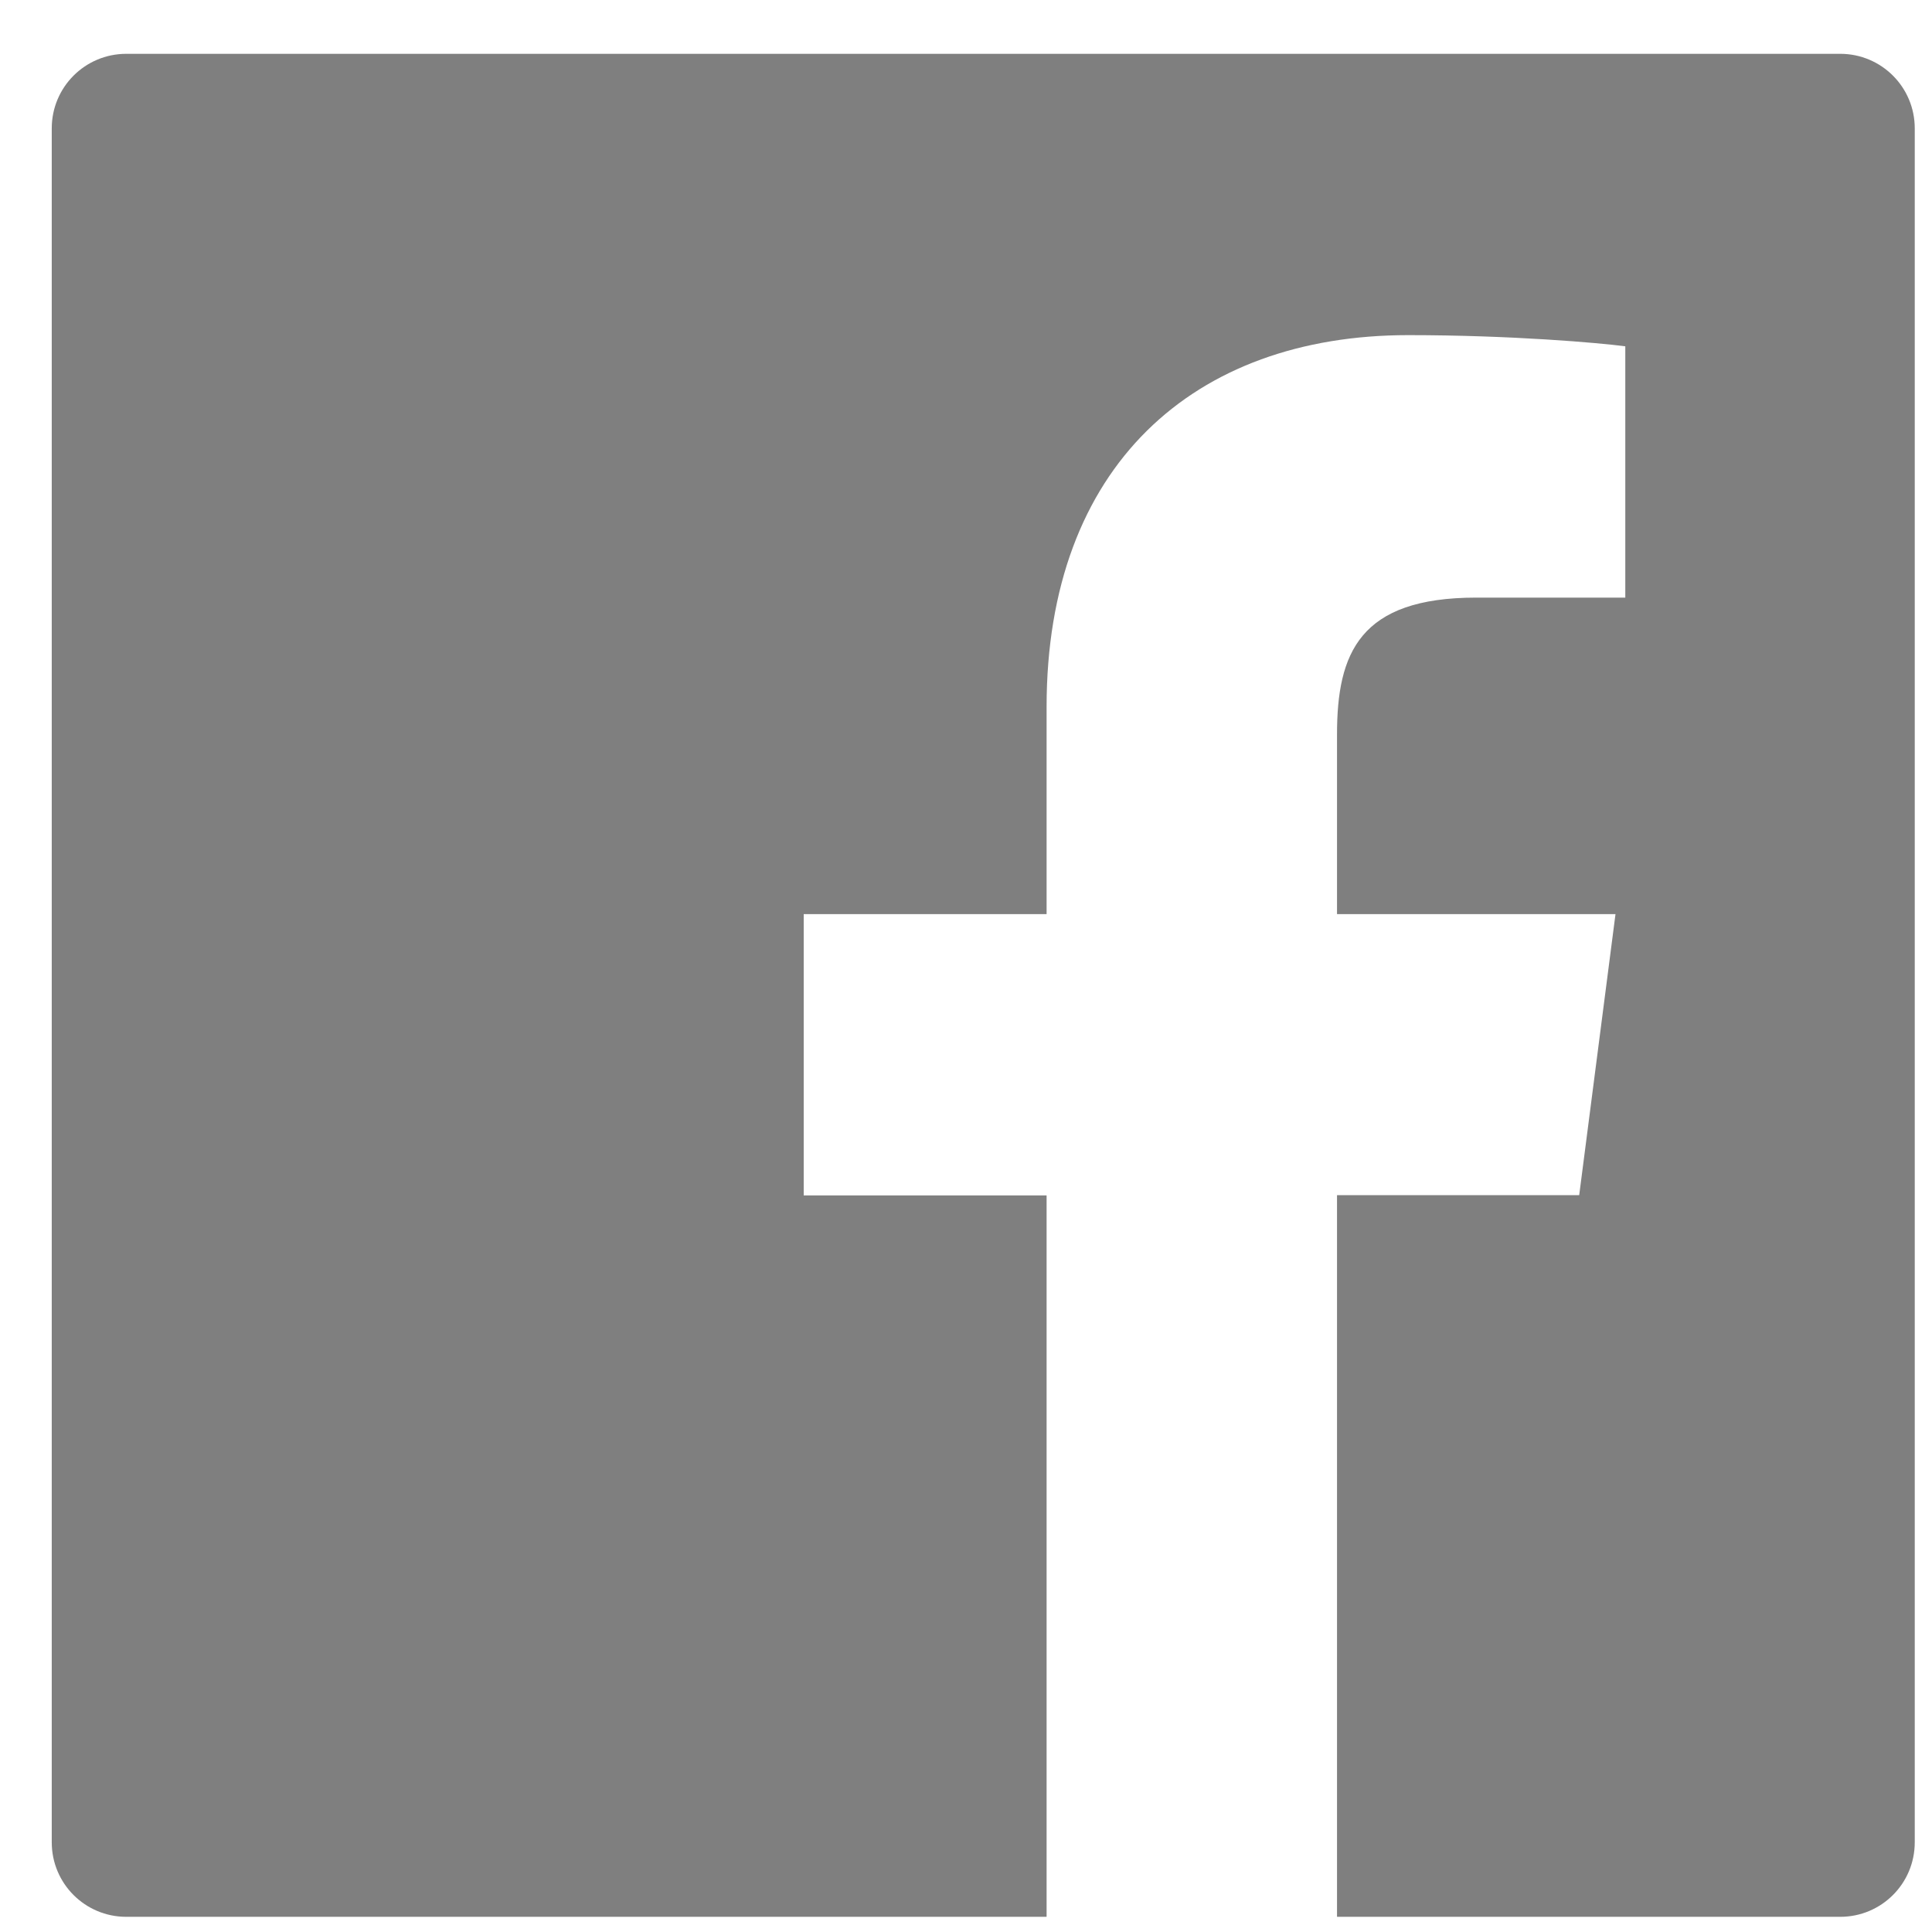 <svg width="28" height="28" viewBox="0 0 28 28" fill="none" xmlns="http://www.w3.org/2000/svg">
<path d="M26.67 0.78H1.83C1.233 0.78 0.75 1.263 0.75 1.86V26.7C0.75 27.298 1.233 27.78 1.83 27.78H26.67C27.267 27.78 27.75 27.298 27.75 26.7V1.86C27.75 1.263 27.267 0.78 26.67 0.78ZM23.552 8.661H21.395C19.704 8.661 19.377 9.464 19.377 10.645V13.248H23.413L22.887 17.321H19.377V27.78H15.168V17.325H11.648V13.248H15.168V10.244C15.168 6.757 17.298 4.857 20.409 4.857C21.901 4.857 23.18 4.969 23.555 5.019V8.661H23.552Z" fill="black" fill-opacity="0.5"/>
</svg>
